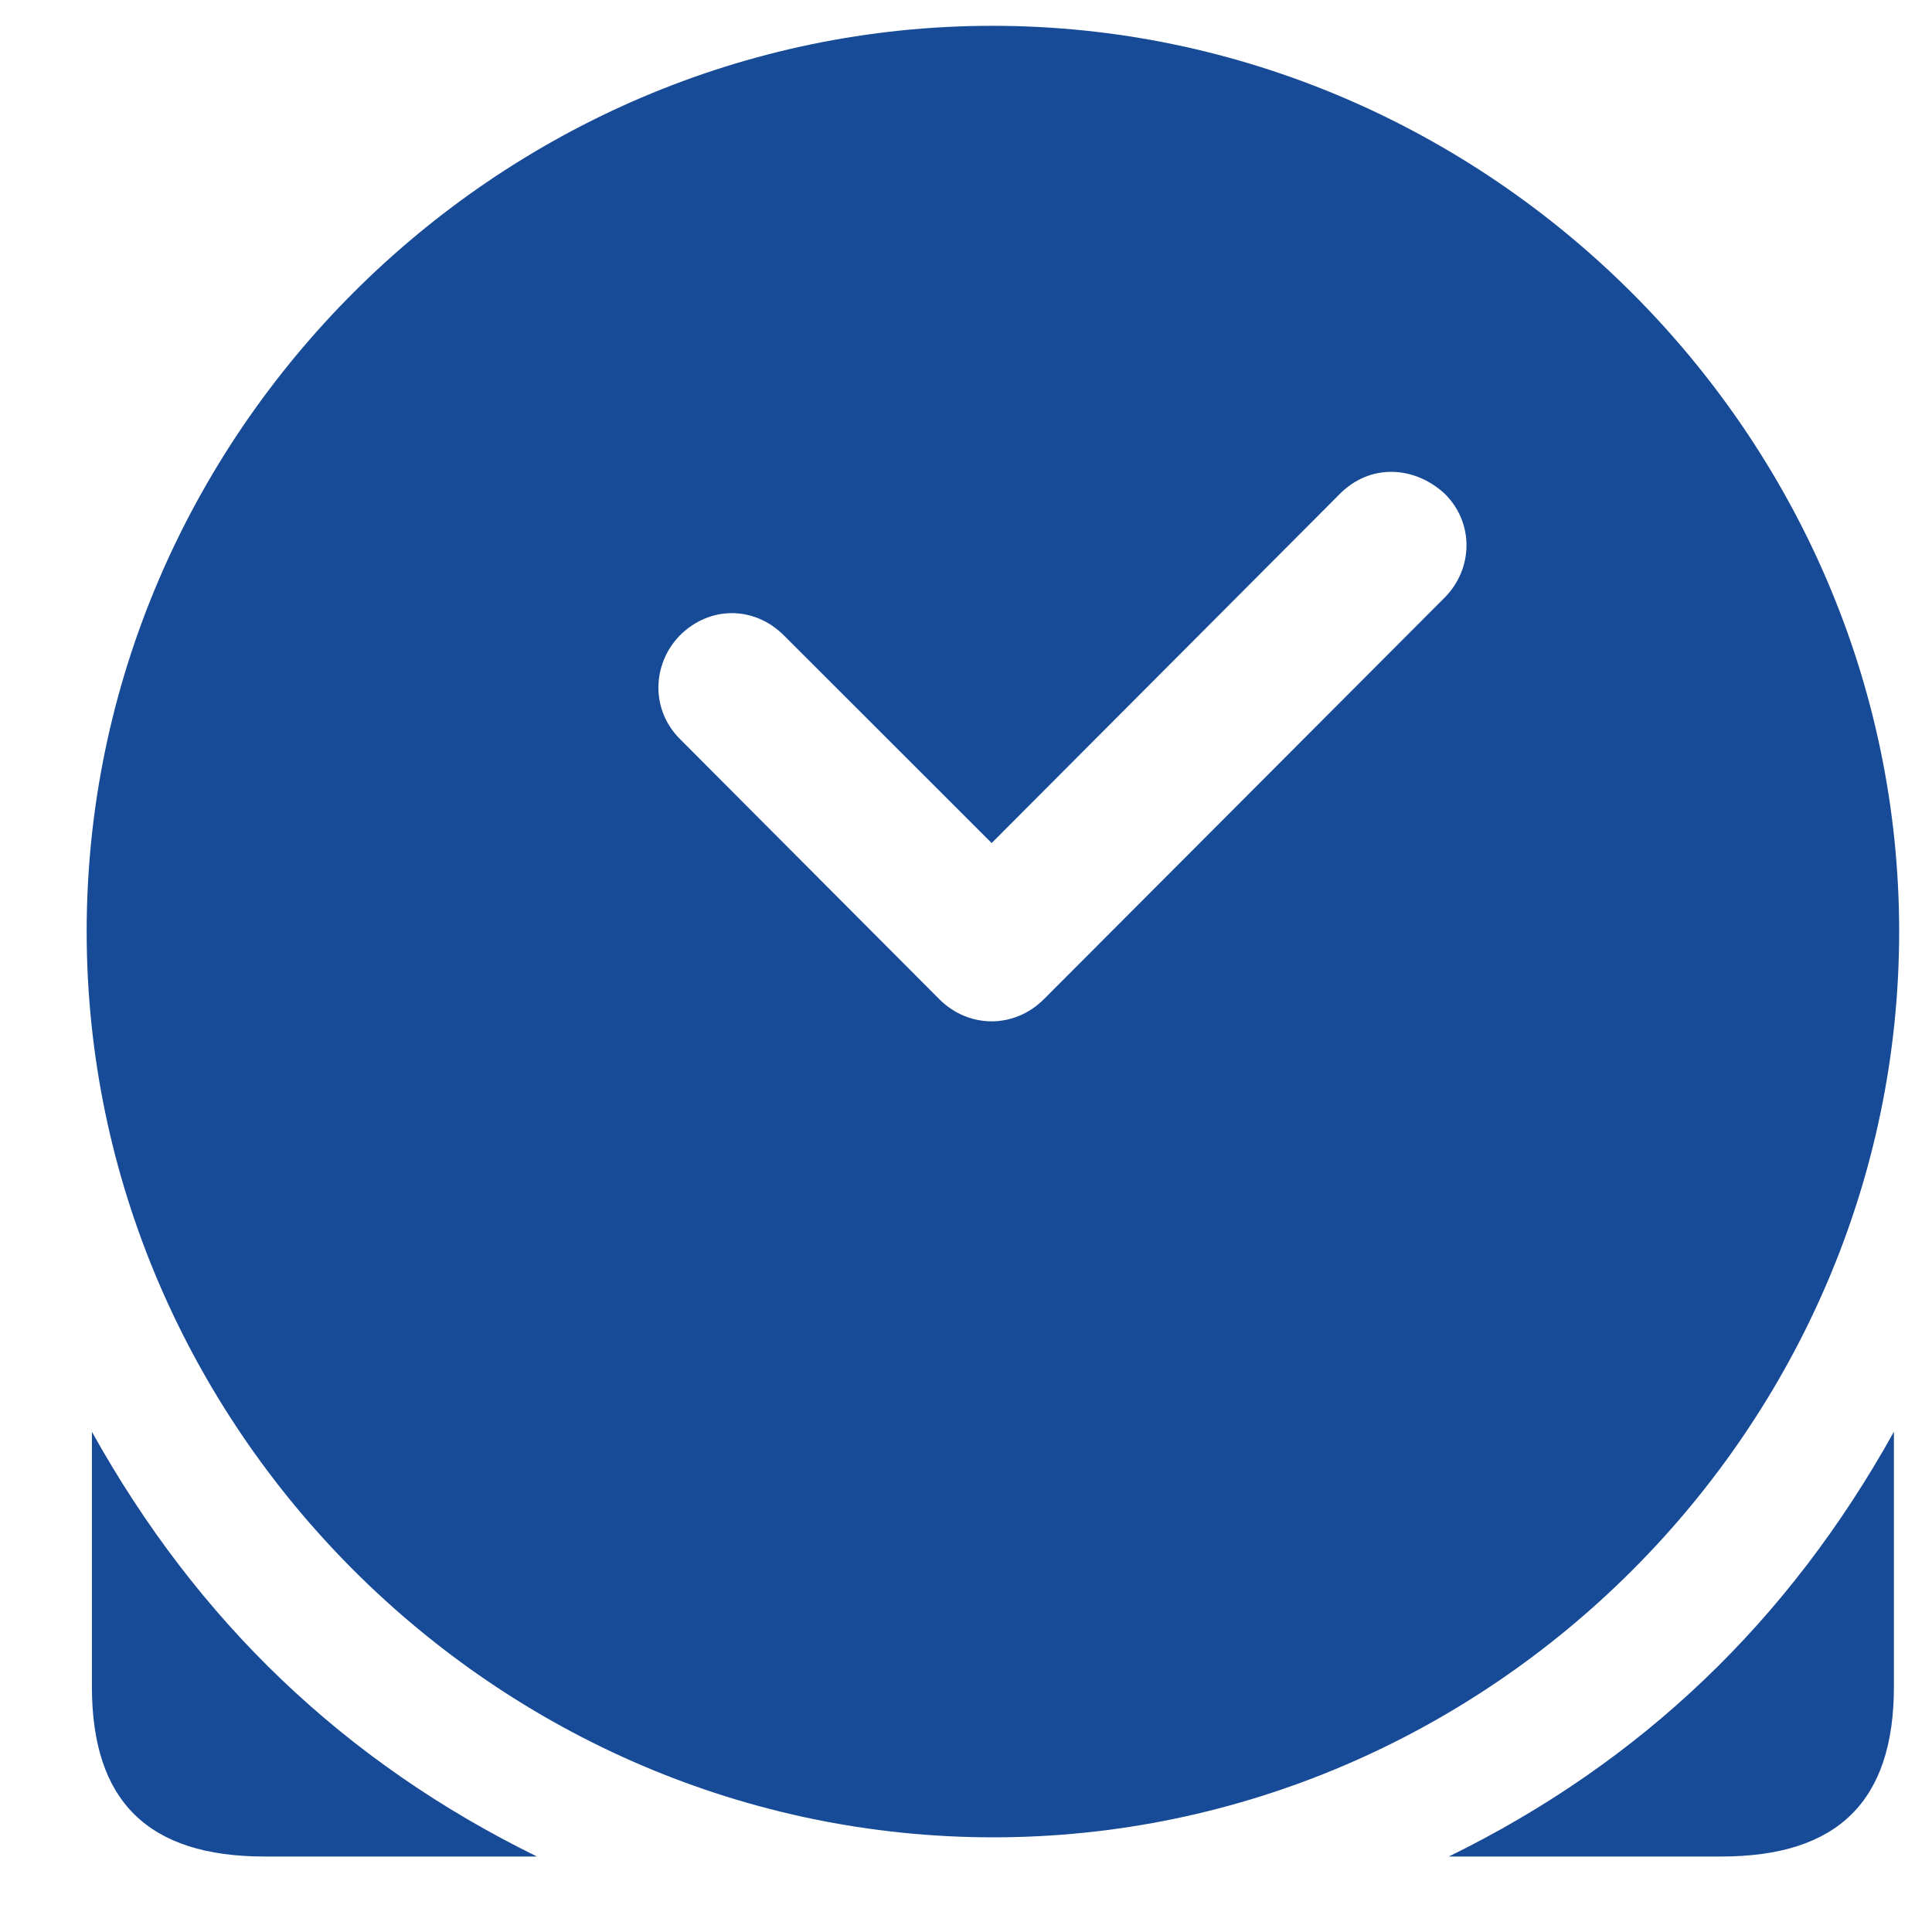 <svg width="14" height="14" viewBox="0 0 14 14" fill="none" xmlns="http://www.w3.org/2000/svg">
<path d="M7.198 13.314C10.791 13.314 13.762 10.343 13.762 6.75C13.762 3.157 10.785 0.187 7.192 0.187C3.593 0.187 0.628 3.157 0.628 6.75C0.628 10.343 3.599 13.314 7.198 13.314ZM4.926 5.354C4.716 5.144 4.723 4.814 4.926 4.605C5.142 4.389 5.465 4.389 5.681 4.605L7.186 6.109L9.712 3.576C9.928 3.361 10.245 3.373 10.467 3.576C10.683 3.786 10.677 4.122 10.467 4.332L7.566 7.239C7.351 7.455 7.02 7.455 6.805 7.239L4.926 5.354ZM0.666 10.375V12.222C0.666 13.053 1.073 13.453 1.917 13.453H3.891C2.495 12.768 1.428 11.746 0.666 10.375ZM13.724 10.375C12.962 11.746 11.896 12.768 10.499 13.453H12.473C13.317 13.453 13.724 13.053 13.724 12.222V10.375Z" fill="#174B97"/>
</svg>
